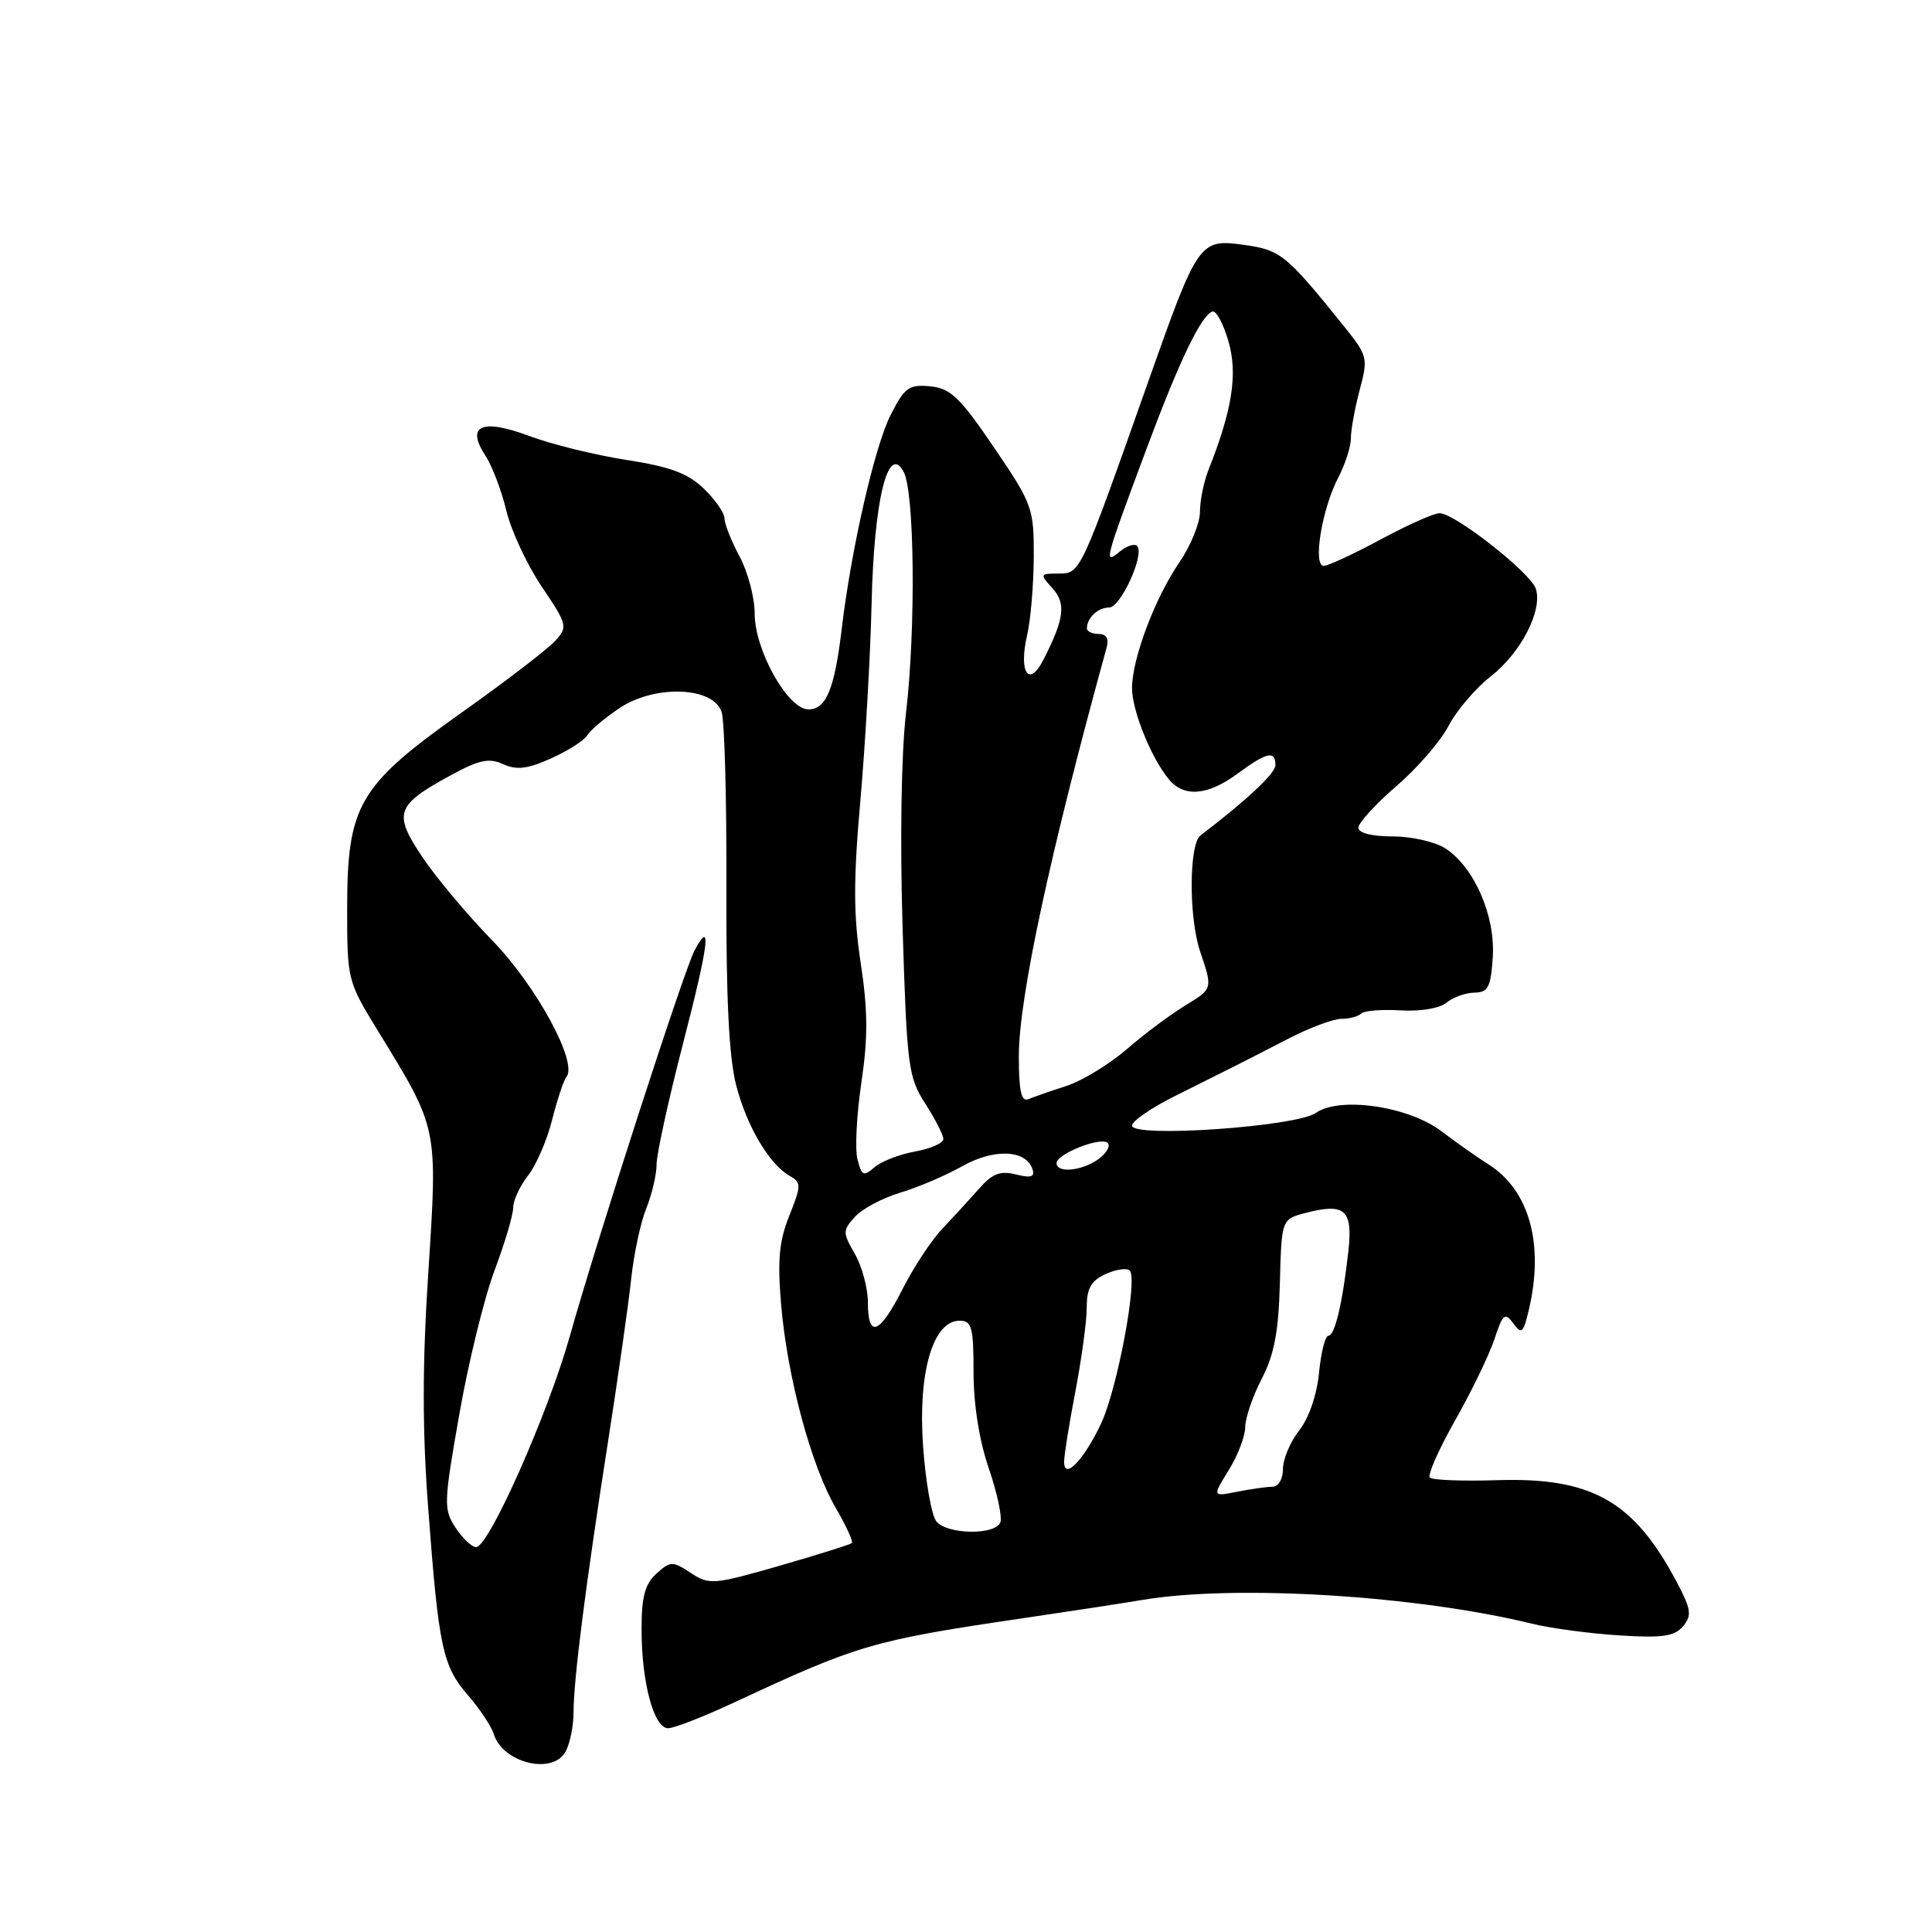 <?xml version="1.0" encoding="UTF-8" standalone="no"?>
<!DOCTYPE svg PUBLIC "-//W3C//DTD SVG 1.1//EN" "http://www.w3.org/Graphics/SVG/1.1/DTD/svg11.dtd" >
<svg xmlns="http://www.w3.org/2000/svg" xmlns:xlink="http://www.w3.org/1999/xlink" version="1.1" viewBox="0 0 256 256">
 <g >
 <path fill="currentColor"
d=" M 74.96 232.07 C 75.53 231.00 76.00 228.66 76.00 226.87 C 76.00 222.56 77.60 210.03 80.57 191.00 C 81.90 182.47 83.28 172.80 83.63 169.50 C 83.98 166.20 84.88 161.98 85.63 160.13 C 86.38 158.27 87.00 155.65 87.00 154.29 C 87.00 152.94 88.58 145.72 90.51 138.26 C 93.92 125.07 94.35 121.61 92.04 125.92 C 90.65 128.52 79.14 164.11 75.52 177.00 C 72.63 187.30 64.77 205.00 63.09 205.00 C 62.51 205.00 61.29 203.84 60.36 202.42 C 58.76 199.98 58.79 199.16 60.87 187.35 C 62.08 180.48 64.18 171.91 65.54 168.31 C 66.89 164.71 68.00 160.98 68.00 160.02 C 68.00 159.06 68.89 157.14 69.97 155.77 C 71.05 154.39 72.49 151.07 73.16 148.38 C 73.84 145.70 74.69 143.13 75.06 142.69 C 76.60 140.81 71.05 130.60 65.24 124.63 C 61.96 121.26 57.80 116.30 55.99 113.60 C 52.09 107.80 52.44 106.72 59.50 102.85 C 63.45 100.68 64.76 100.39 66.66 101.25 C 68.46 102.07 69.89 101.90 73.04 100.48 C 75.27 99.48 77.41 98.11 77.80 97.45 C 78.18 96.79 80.10 95.17 82.05 93.85 C 86.75 90.69 94.53 90.97 95.62 94.35 C 96.01 95.53 96.29 105.95 96.25 117.50 C 96.20 132.18 96.59 140.09 97.54 143.78 C 98.96 149.27 101.95 154.32 104.71 155.86 C 106.18 156.68 106.17 157.13 104.59 161.07 C 103.23 164.47 103.00 166.98 103.51 172.94 C 104.33 182.50 107.49 194.24 110.74 199.80 C 112.11 202.16 113.08 204.26 112.87 204.46 C 112.67 204.66 108.36 206.01 103.30 207.47 C 94.53 209.99 93.98 210.03 91.53 208.42 C 89.10 206.83 88.84 206.84 86.97 208.52 C 85.46 209.90 85.00 211.60 85.01 215.90 C 85.01 222.94 86.64 229.00 88.53 229.00 C 89.32 229.00 93.24 227.47 97.23 225.61 C 113.71 217.92 115.63 217.36 135.50 214.43 C 141.55 213.54 148.75 212.44 151.50 211.98 C 163.76 209.94 187.73 211.41 203.00 215.15 C 205.47 215.76 210.68 216.45 214.57 216.70 C 220.31 217.06 221.89 216.83 223.02 215.48 C 224.21 214.04 224.09 213.24 222.15 209.58 C 216.49 198.90 210.91 195.74 198.41 196.13 C 193.82 196.28 189.79 196.12 189.46 195.79 C 189.13 195.46 190.64 192.05 192.81 188.21 C 194.99 184.37 197.33 179.52 198.02 177.44 C 199.13 174.09 199.41 173.85 200.51 175.34 C 201.60 176.84 201.83 176.66 202.53 173.77 C 204.66 164.96 202.70 157.76 197.24 154.29 C 195.73 153.34 192.93 151.36 191.00 149.90 C 186.64 146.58 177.52 145.25 174.35 147.47 C 171.74 149.30 150.00 150.80 150.00 149.15 C 150.00 148.55 152.59 146.77 155.75 145.20 C 163.30 141.44 164.56 140.81 170.65 137.66 C 173.48 136.20 176.67 135.00 177.73 135.00 C 178.80 135.00 179.98 134.69 180.37 134.30 C 180.75 133.92 183.10 133.73 185.59 133.88 C 188.21 134.04 190.76 133.61 191.67 132.86 C 192.53 132.15 194.19 131.55 195.36 131.53 C 197.19 131.50 197.54 130.83 197.80 126.81 C 198.15 121.35 195.36 114.94 191.54 112.43 C 190.19 111.55 187.05 110.83 184.55 110.83 C 181.75 110.83 180.00 110.38 180.00 109.67 C 180.00 109.03 182.26 106.56 185.01 104.18 C 187.77 101.81 190.89 98.21 191.94 96.18 C 192.99 94.16 195.51 91.21 197.53 89.62 C 201.55 86.48 204.42 80.90 203.51 78.02 C 202.84 75.91 192.76 68.00 190.75 68.00 C 190.01 68.00 186.50 69.56 182.95 71.48 C 179.40 73.39 176.01 74.96 175.41 74.98 C 173.92 75.01 175.16 67.42 177.32 63.30 C 178.24 61.54 179.00 59.18 179.00 58.06 C 179.00 56.94 179.53 54.06 180.17 51.65 C 181.31 47.40 181.24 47.15 177.92 43.03 C 170.42 33.72 169.67 33.12 164.84 32.45 C 158.94 31.63 158.74 31.92 152.17 50.50 C 143.12 76.10 143.17 76.00 140.27 76.00 C 137.79 76.00 137.75 76.07 139.44 77.93 C 141.28 79.97 141.04 81.96 138.27 87.40 C 136.34 91.20 134.95 89.12 136.10 84.15 C 136.57 82.14 136.96 77.48 136.98 73.79 C 137.00 67.32 136.81 66.80 131.71 59.29 C 127.20 52.65 125.95 51.45 123.26 51.19 C 120.45 50.92 119.87 51.33 118.03 54.95 C 115.91 59.10 112.78 72.77 111.52 83.43 C 110.58 91.32 109.46 94.00 107.12 94.00 C 104.40 94.00 100.00 86.16 100.00 81.31 C 100.00 79.20 99.10 75.79 98.00 73.74 C 96.90 71.69 96.00 69.41 96.00 68.69 C 96.00 67.97 94.76 66.19 93.24 64.73 C 91.13 62.70 88.76 61.83 82.99 60.94 C 78.87 60.30 73.10 58.88 70.16 57.78 C 63.84 55.42 61.70 56.37 64.31 60.36 C 65.20 61.71 66.45 64.99 67.09 67.66 C 67.73 70.32 69.84 74.86 71.79 77.74 C 75.19 82.79 75.26 83.06 73.56 84.93 C 72.59 86.00 66.97 90.31 61.07 94.49 C 47.47 104.15 46.00 106.69 46.00 120.51 C 46.00 129.85 46.05 130.05 50.16 136.73 C 58.07 149.63 58.00 149.29 56.76 168.50 C 55.95 180.85 55.95 189.47 56.75 200.00 C 58.13 218.35 58.65 220.78 62.05 224.68 C 63.58 226.44 65.10 228.73 65.43 229.79 C 66.66 233.64 73.28 235.22 74.96 232.07 Z  M 124.08 201.60 C 123.44 200.83 122.64 196.32 122.31 191.59 C 121.62 181.84 123.62 175.00 127.15 175.00 C 128.77 175.00 129.00 175.85 129.00 181.84 C 129.00 186.11 129.76 190.90 131.02 194.56 C 132.13 197.80 132.82 201.02 132.55 201.72 C 131.89 203.44 125.54 203.35 124.08 201.60 Z  M 162.82 194.79 C 164.02 192.85 165.00 190.29 165.00 189.09 C 165.00 187.90 165.98 185.03 167.18 182.71 C 168.84 179.51 169.42 176.47 169.59 170.02 C 169.81 161.55 169.81 161.55 173.03 160.71 C 178.22 159.37 179.27 160.30 178.67 165.76 C 177.90 172.66 176.88 177.00 176.01 177.00 C 175.60 177.00 175.04 179.20 174.78 181.89 C 174.50 184.80 173.44 187.90 172.16 189.53 C 170.97 191.04 170.00 193.33 170.00 194.63 C 170.00 195.97 169.40 197.00 168.62 197.00 C 167.87 197.00 165.76 197.30 163.94 197.66 C 160.64 198.32 160.64 198.32 162.82 194.79 Z  M 141.00 193.71 C 141.00 192.87 141.67 188.65 142.50 184.34 C 143.32 180.03 144.00 175.03 144.00 173.23 C 144.00 170.71 144.57 169.70 146.50 168.82 C 147.88 168.19 149.32 167.98 149.70 168.36 C 150.79 169.46 148.04 184.11 145.88 188.67 C 143.59 193.50 141.00 196.17 141.00 193.71 Z  M 115.00 172.58 C 115.00 170.70 114.22 167.81 113.28 166.16 C 111.64 163.31 111.64 163.05 113.29 161.23 C 114.25 160.17 116.94 158.74 119.27 158.04 C 121.59 157.35 125.30 155.77 127.50 154.53 C 131.71 152.16 135.94 152.33 136.81 154.92 C 137.15 155.94 136.60 156.12 134.62 155.62 C 132.55 155.10 131.49 155.50 129.74 157.50 C 128.51 158.89 126.32 161.28 124.88 162.80 C 123.43 164.32 121.06 167.91 119.61 170.78 C 116.55 176.82 115.00 177.43 115.00 172.58 Z  M 113.62 153.61 C 113.27 152.24 113.51 147.66 114.14 143.43 C 115.02 137.52 115.00 133.86 114.05 127.62 C 113.08 121.25 113.07 116.59 114.01 106.00 C 114.66 98.58 115.33 86.88 115.49 80.00 C 115.81 66.25 117.66 58.65 119.74 62.52 C 121.19 65.22 121.36 83.29 120.05 94.50 C 119.42 99.83 119.24 111.46 119.60 123.00 C 120.17 141.34 120.35 142.72 122.60 146.23 C 123.92 148.28 125.00 150.40 125.00 150.93 C 125.00 151.47 123.31 152.21 121.25 152.58 C 119.19 152.95 116.77 153.89 115.87 154.67 C 114.43 155.93 114.17 155.81 113.62 153.61 Z  M 140.00 154.12 C 140.00 152.90 145.90 150.57 146.78 151.45 C 147.17 151.84 146.62 152.80 145.56 153.58 C 143.40 155.16 140.00 155.49 140.00 154.12 Z  M 135.00 139.96 C 135.00 132.23 139.14 112.98 146.65 85.75 C 146.96 84.62 146.58 84.00 145.57 84.00 C 144.71 84.00 144.01 83.66 144.02 83.25 C 144.04 81.85 145.49 80.50 146.96 80.50 C 148.50 80.50 151.73 73.39 150.67 72.34 C 150.33 71.99 149.28 72.34 148.35 73.11 C 146.23 74.85 146.32 74.49 151.91 59.50 C 156.25 47.85 159.16 41.78 160.65 41.28 C 161.15 41.12 162.11 42.90 162.78 45.24 C 164.03 49.56 163.29 54.31 160.11 62.32 C 159.50 63.86 159.00 66.35 159.00 67.83 C 159.00 69.32 157.77 72.33 156.27 74.52 C 153.04 79.22 150.00 87.30 150.00 91.18 C 150.00 94.15 152.53 100.42 154.87 103.25 C 156.88 105.69 160.03 105.43 164.00 102.50 C 167.85 99.66 169.00 99.40 169.00 101.38 C 169.00 102.47 165.26 105.98 159.07 110.70 C 157.54 111.86 157.51 121.60 159.02 126.07 C 160.70 131.02 160.70 131.02 157.10 133.20 C 155.12 134.40 151.61 137.02 149.31 139.02 C 147.00 141.01 143.40 143.21 141.31 143.89 C 139.21 144.57 136.94 145.36 136.25 145.65 C 135.33 146.03 135.00 144.54 135.00 139.96 Z "/>
</g>
</svg>